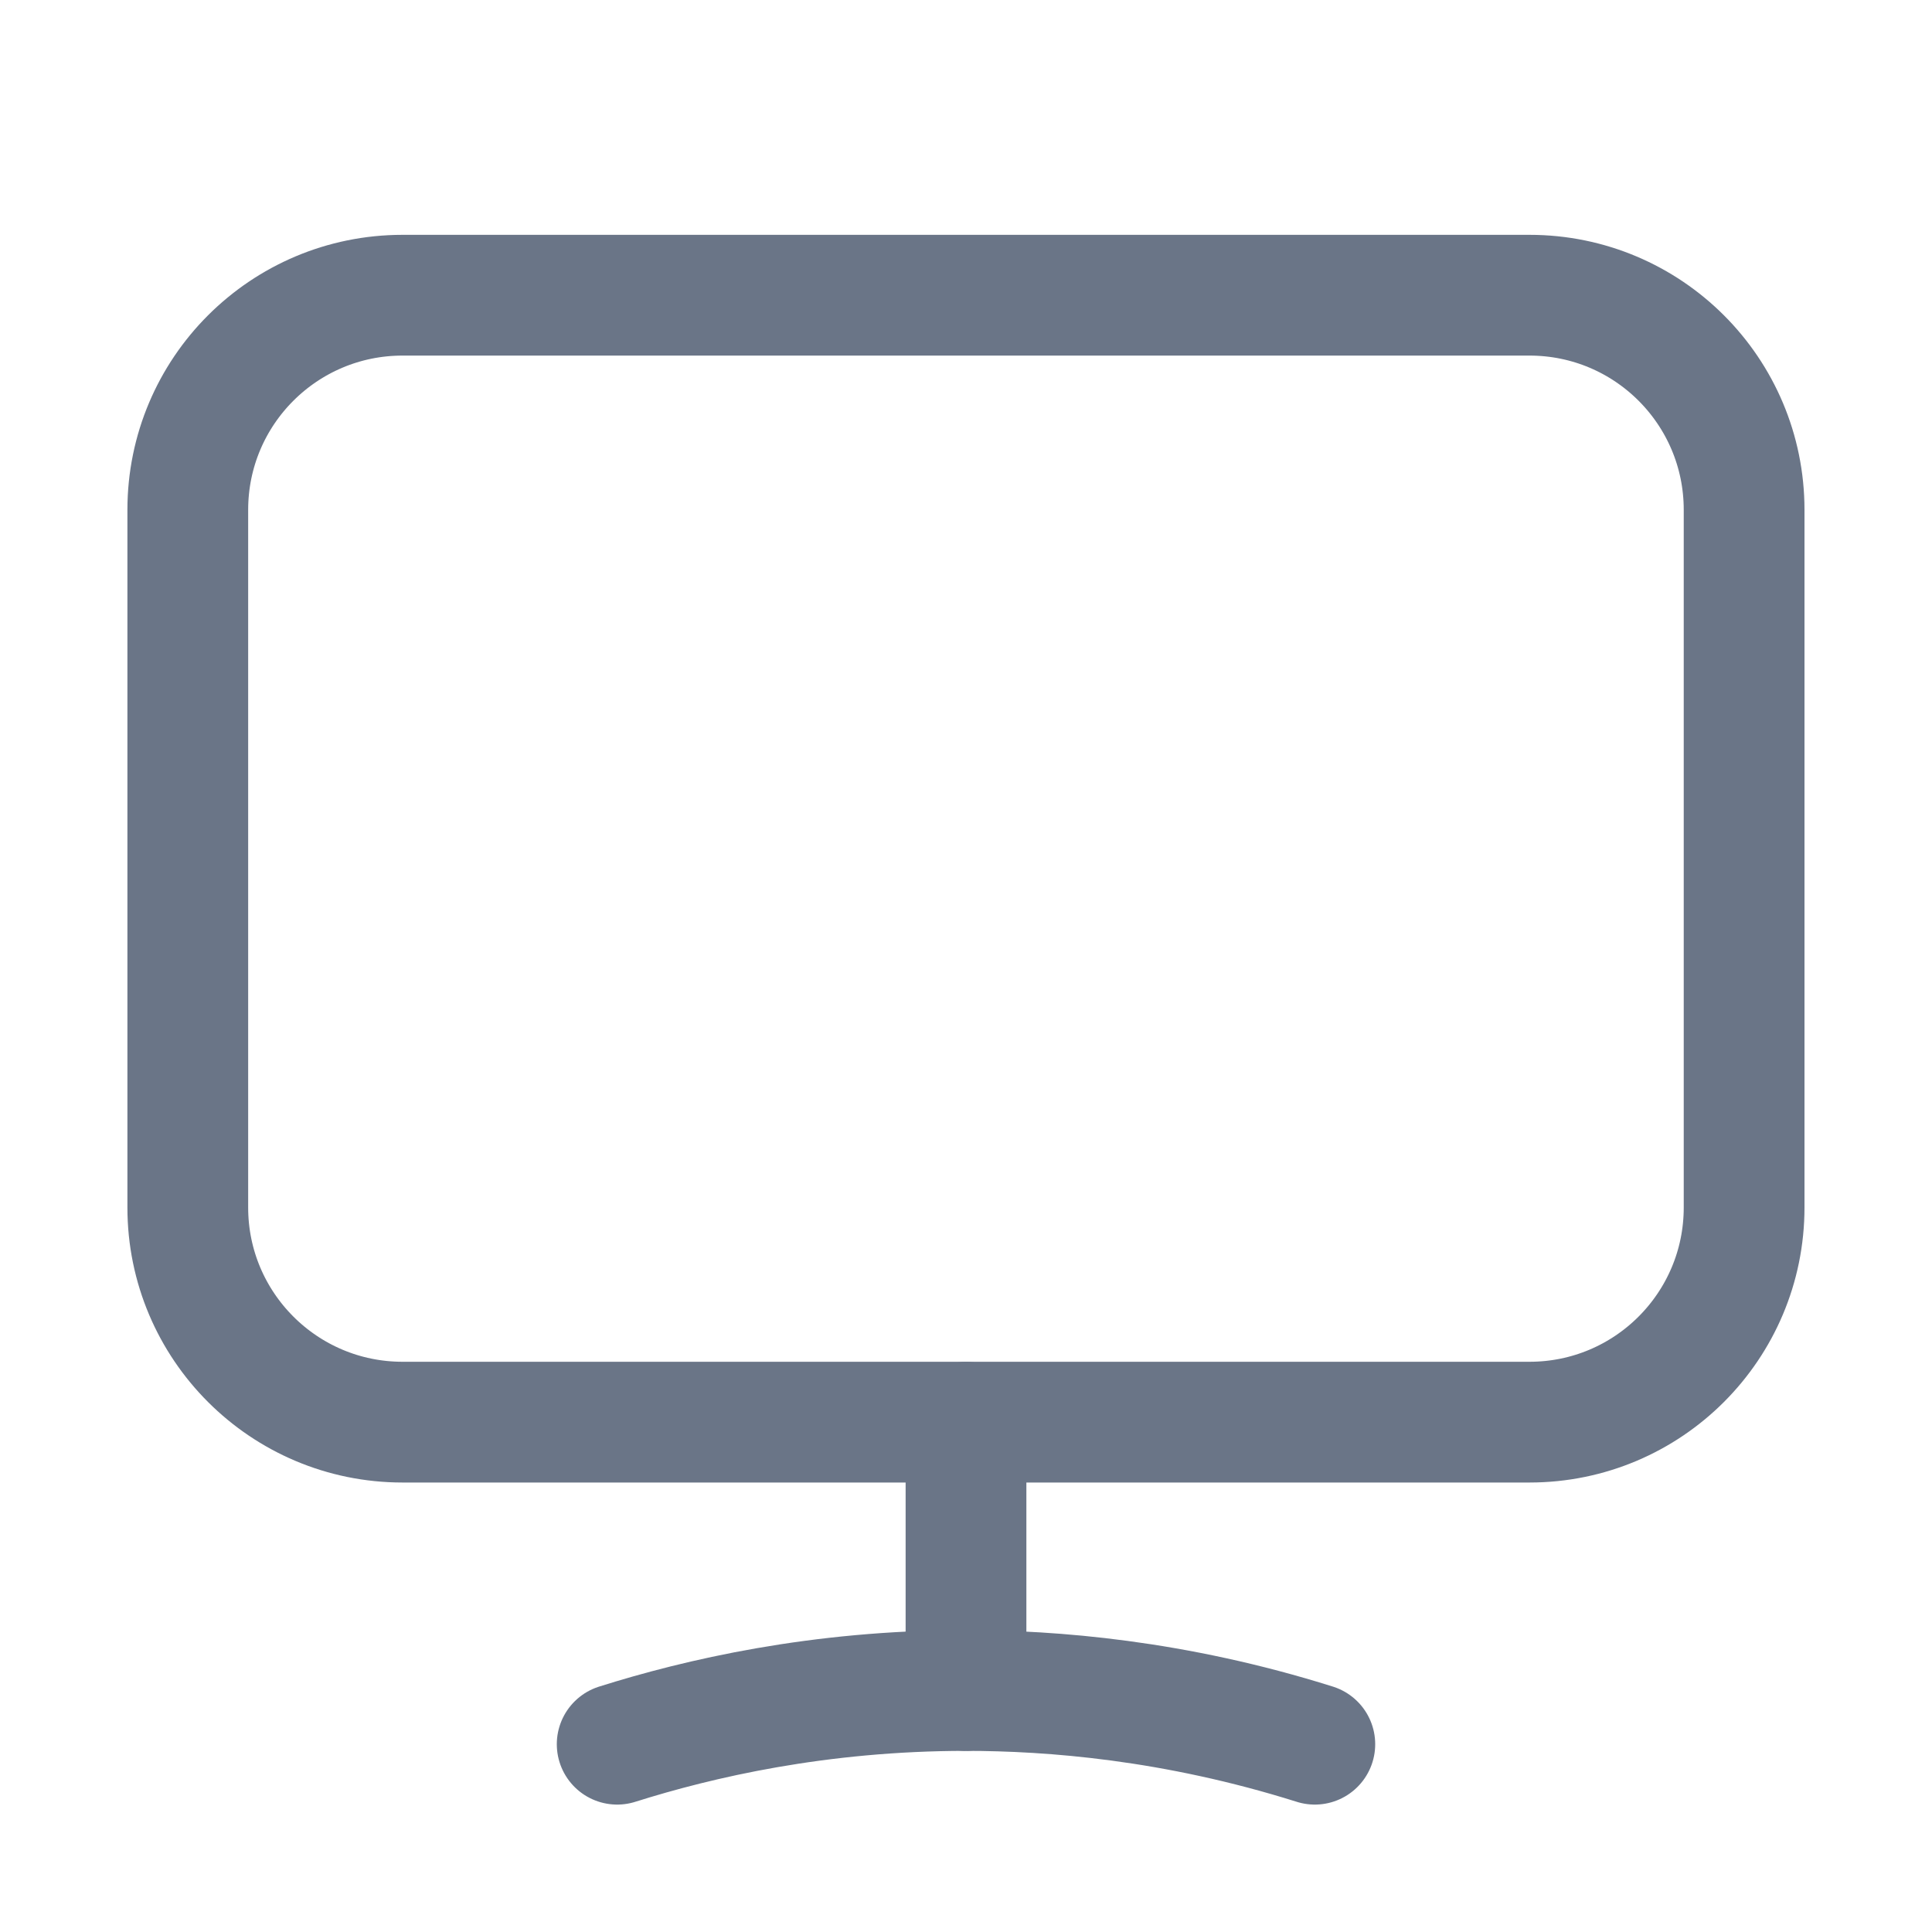 <svg width="20" height="20" viewBox="0 0 20 20" fill="none" xmlns="http://www.w3.org/2000/svg">
<path d="M6.389 18.056C7.231 17.79 8.476 17.5 10 17.5C10.883 17.5 12.157 17.598 13.611 18.056" stroke="#6A7587" stroke-width="1.25" stroke-linecap="round" stroke-linejoin="round"/>
<path d="M10 14.723V17.5" stroke="#6A7587" stroke-width="1.25" stroke-linecap="round" stroke-linejoin="round"/>
<path d="M15.833 3.056H4.167C2.939 3.056 1.944 4.05 1.944 5.278V12.5C1.944 13.727 2.939 14.722 4.167 14.722H15.833C17.061 14.722 18.055 13.727 18.055 12.5V5.278C18.055 4.05 17.061 3.056 15.833 3.056Z" stroke="#6A7587" stroke-width="1.25" stroke-linecap="round" stroke-linejoin="round"/>
</svg>
